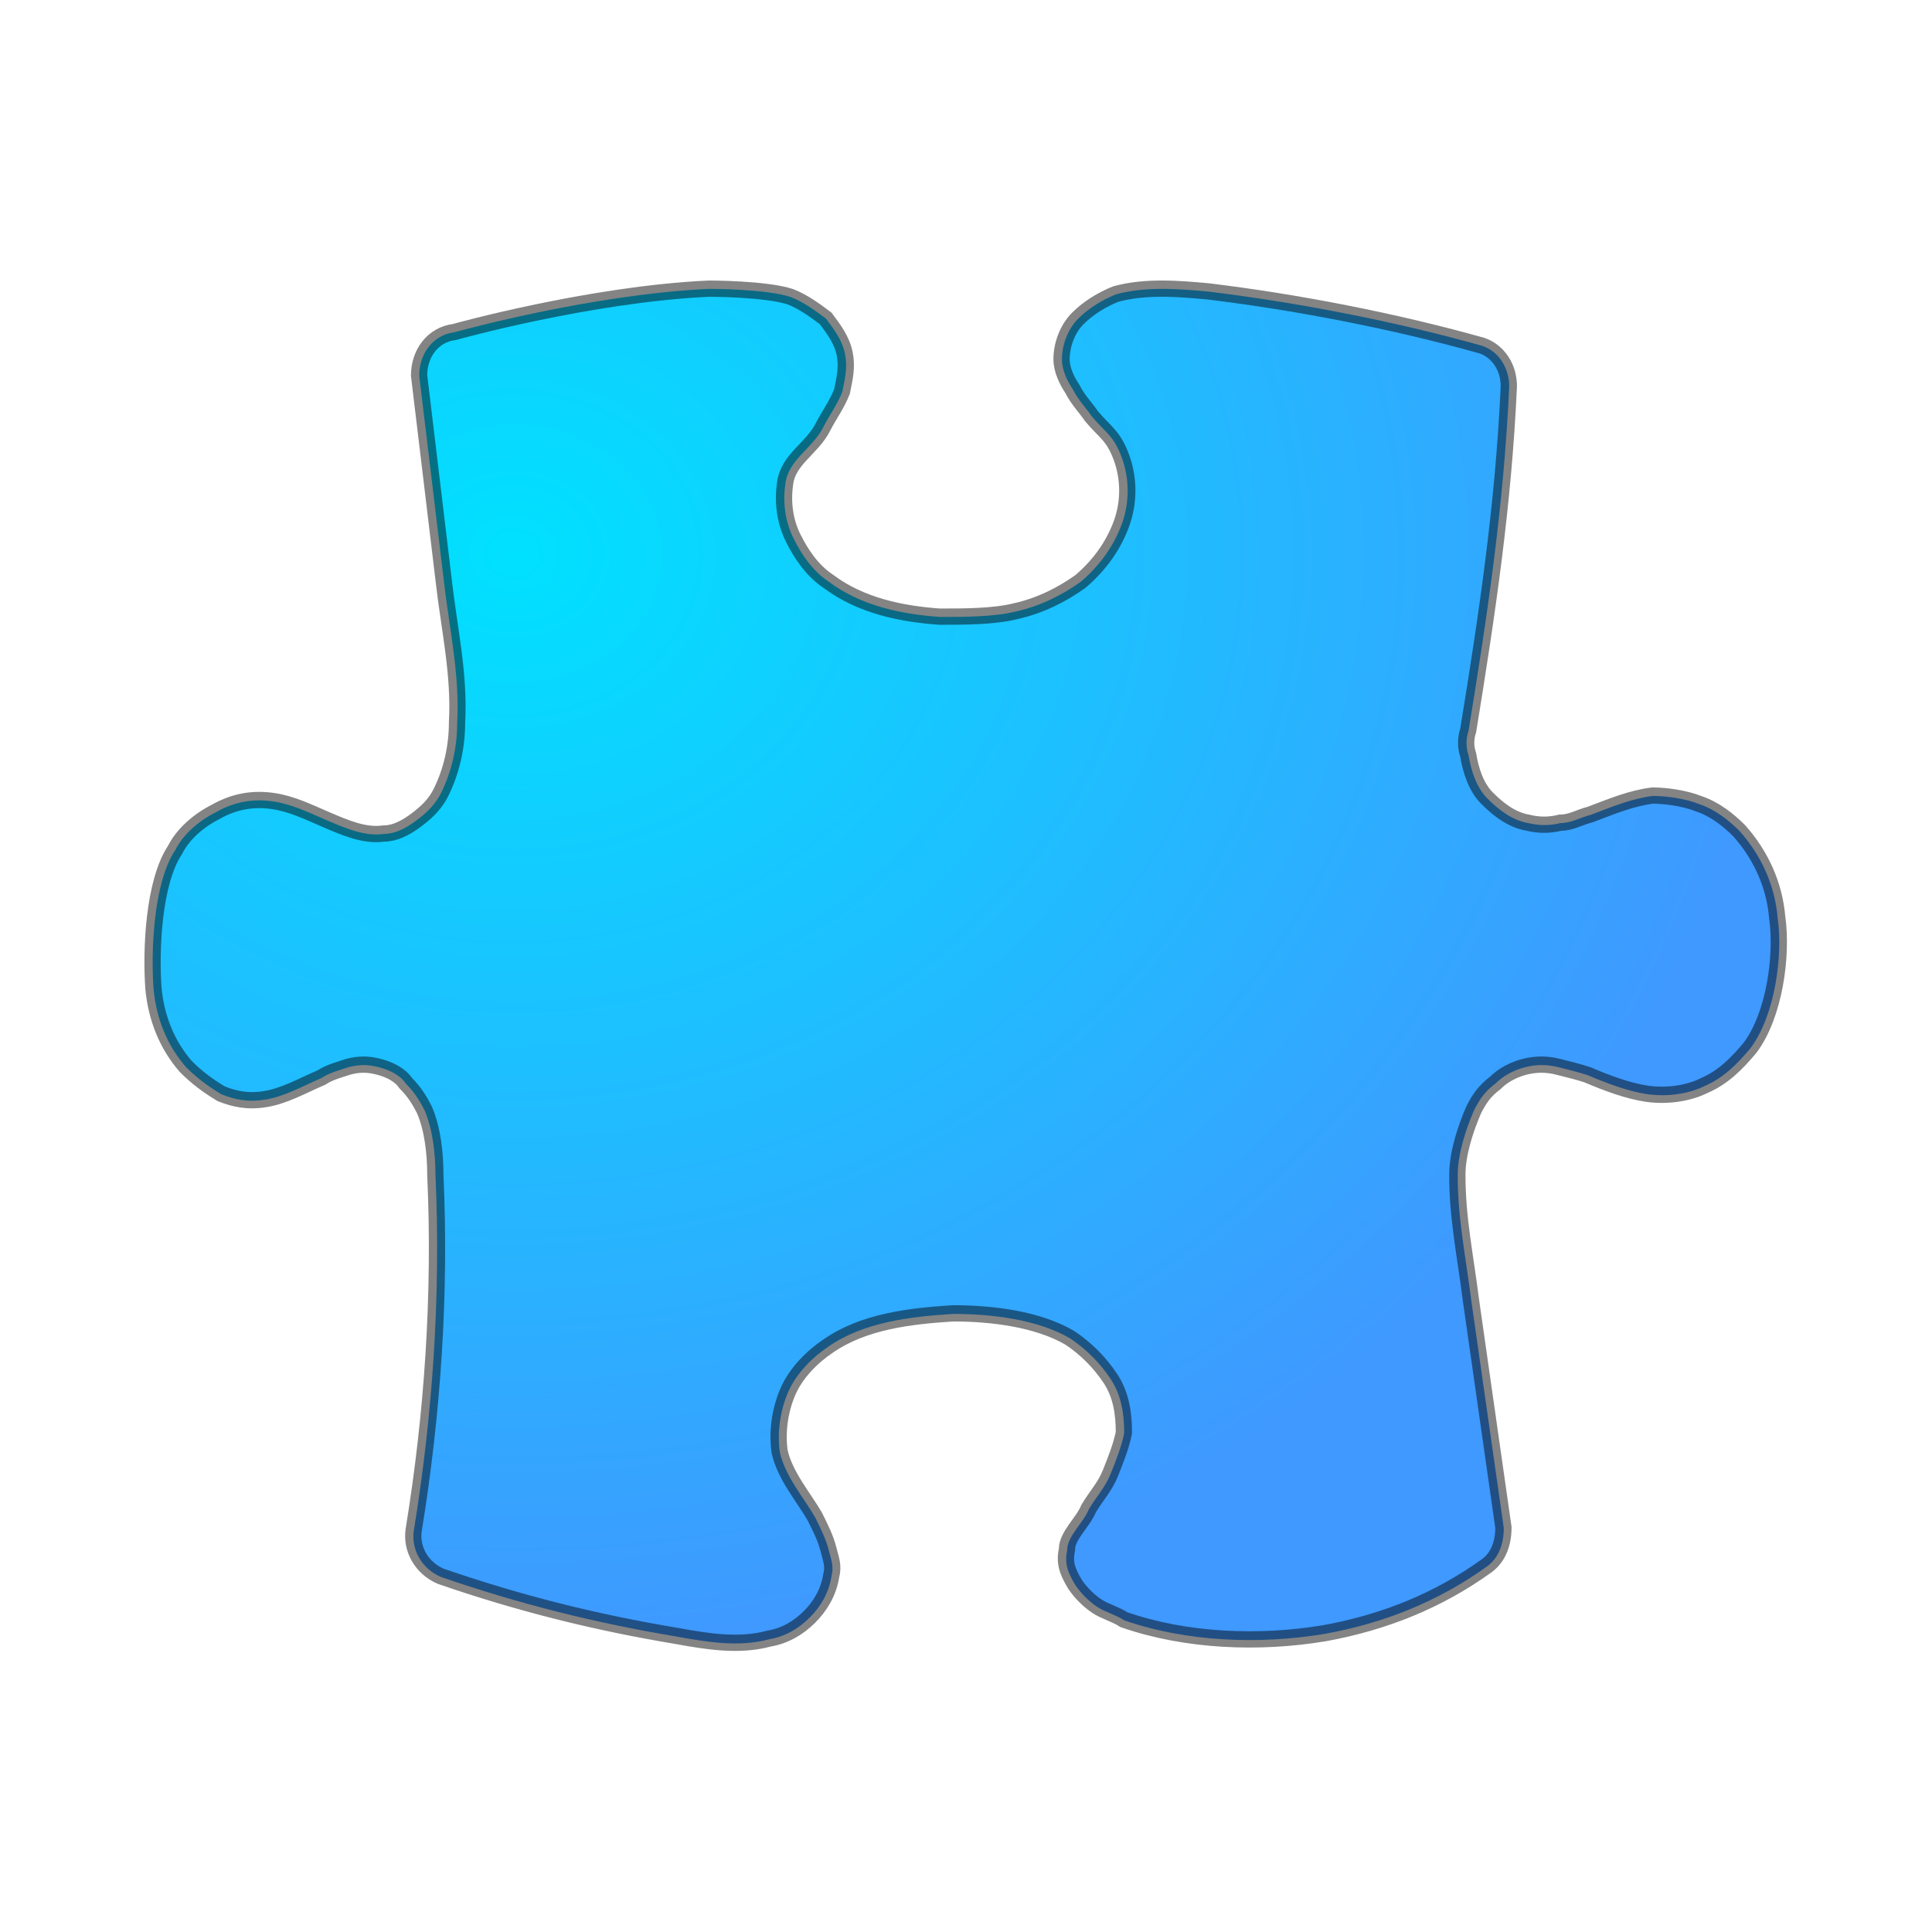 <?xml version="1.0" encoding="UTF-8" standalone="no"?>
<svg
   width="64"
   height="64"
   version="1"
   id="svg3"
   sodipodi:docname="org.gnome.Extensions.svg"
   inkscape:version="1.3.2 (091e20ef0f, 2023-11-25, custom)"
   xmlns:inkscape="http://www.inkscape.org/namespaces/inkscape"
   xmlns:sodipodi="http://sodipodi.sourceforge.net/DTD/sodipodi-0.dtd"
   xmlns:xlink="http://www.w3.org/1999/xlink"
   xmlns="http://www.w3.org/2000/svg"
   xmlns:svg="http://www.w3.org/2000/svg">
  <defs
     id="defs3">
    <linearGradient
       id="SVGID_1_"
       gradientUnits="userSpaceOnUse"
       x1="-0.487"
       y1="62.568"
       x2="70.614"
       y2="-5.454"
       gradientTransform="matrix(0.898,0,0,0.898,3.287,3.281)">
      <stop
         offset="0"
         style="stop-color:#00e1ff;stop-opacity:1;"
         id="stop1" />
      <stop
         offset="1"
         style="stop-color:#3f99ff;stop-opacity:1;"
         id="stop3" />
    </linearGradient>
    <filter
       inkscape:collect="always"
       style="color-interpolation-filters:sRGB"
       id="filter1"
       x="-0.09"
       y="-0.109"
       width="1.181"
       height="1.217">
      <feGaussianBlur
         inkscape:collect="always"
         stdDeviation="2.133"
         id="feGaussianBlur1" />
    </filter>
    <radialGradient
       inkscape:collect="always"
       xlink:href="#SVGID_1_"
       id="radialGradient4"
       cx="21.177"
       cy="20.165"
       fx="21.177"
       fy="20.165"
       r="26.945"
       gradientTransform="matrix(0,1.343,-1.551,0,48.284,-10.093)"
       gradientUnits="userSpaceOnUse" />
  </defs>
  <sodipodi:namedview
     id="namedview3"
     pagecolor="#272727"
     bordercolor="#000000"
     borderopacity="0.25"
     inkscape:showpageshadow="2"
     inkscape:pageopacity="0.0"
     inkscape:pagecheckerboard="0"
     inkscape:deskcolor="#d1d1d1"
     inkscape:zoom="8.9382717"
     inkscape:cx="31.04627"
     inkscape:cy="28.529005"
     inkscape:window-width="1920"
     inkscape:window-height="1020"
     inkscape:window-x="0"
     inkscape:window-y="0"
     inkscape:window-maximized="1"
     inkscape:current-layer="svg3" />
  <path
     class="st1"
     d="m 14.696,19.181 c 0.18,1.617 0.539,3.144 0.449,4.761 0,0.808 -0.18,1.617 -0.539,2.336 -0.18,0.359 -0.449,0.629 -0.808,0.898 -0.359,0.269 -0.719,0.449 -1.078,0.449 -0.629,0.09 -1.258,-0.18 -1.886,-0.449 -0.629,-0.269 -1.168,-0.539 -1.797,-0.629 -0.629,-0.09 -1.258,0 -1.886,0.359 -0.539,0.269 -1.078,0.719 -1.347,1.258 -0.719,1.078 -0.808,3.324 -0.719,4.581 0.09,0.988 0.449,1.886 1.078,2.605 0.359,0.359 0.719,0.629 1.168,0.898 0.449,0.18 0.898,0.269 1.437,0.18 0.629,-0.09 1.258,-0.449 1.886,-0.719 0.269,-0.18 0.629,-0.269 0.898,-0.359 0.359,-0.09 0.629,-0.09 0.988,0 0.359,0.09 0.719,0.269 0.898,0.539 0.269,0.269 0.449,0.539 0.629,0.898 0.269,0.629 0.359,1.437 0.359,2.156 0.18,3.953 -0.09,7.905 -0.719,11.768 -0.09,0.629 0.269,1.258 0.898,1.527 2.605,0.898 5.12,1.527 7.815,1.976 0.988,0.18 2.066,0.359 3.054,0.09 0.539,-0.09 0.988,-0.359 1.347,-0.719 0.359,-0.359 0.629,-0.808 0.719,-1.347 0.09,-0.359 0,-0.539 -0.09,-0.898 -0.09,-0.359 -0.269,-0.719 -0.449,-1.078 -0.359,-0.629 -0.988,-1.347 -1.168,-2.156 -0.09,-0.629 0,-1.347 0.269,-1.976 0.269,-0.629 0.808,-1.168 1.347,-1.527 1.168,-0.808 2.695,-0.988 4.132,-1.078 1.258,0 2.785,0.18 3.863,0.808 0.539,0.359 0.988,0.808 1.347,1.347 0.359,0.539 0.449,1.168 0.449,1.797 -0.09,0.449 -0.269,0.898 -0.449,1.347 -0.18,0.449 -0.449,0.719 -0.719,1.168 -0.18,0.449 -0.719,0.898 -0.719,1.347 -0.09,0.449 0,0.719 0.269,1.168 0.18,0.269 0.449,0.539 0.719,0.719 0.269,0.18 0.629,0.269 0.898,0.449 2.066,0.719 4.492,0.808 6.647,0.449 1.976,-0.359 3.773,-1.078 5.39,-2.246 0.359,-0.269 0.539,-0.719 0.539,-1.258 l -1.078,-7.546 c -0.18,-1.437 -0.449,-2.695 -0.449,-4.132 0,-0.719 0.269,-1.527 0.539,-2.156 0.18,-0.359 0.359,-0.629 0.719,-0.898 0.269,-0.269 0.629,-0.449 0.988,-0.539 0.359,-0.09 0.719,-0.09 1.078,0 0.359,0.09 0.719,0.18 0.988,0.269 0.629,0.269 1.347,0.539 1.976,0.629 0.629,0.09 1.347,0 1.886,-0.269 0.629,-0.269 1.078,-0.719 1.527,-1.258 0.808,-1.078 1.078,-3.054 0.898,-4.312 -0.09,-1.078 -0.539,-2.066 -1.258,-2.875 -0.359,-0.359 -0.808,-0.719 -1.347,-0.898 -0.449,-0.18 -1.078,-0.269 -1.527,-0.269 -0.719,0.09 -1.347,0.359 -2.066,0.629 -0.359,0.09 -0.629,0.269 -0.988,0.269 -0.359,0.09 -0.719,0.09 -1.078,0 -0.539,-0.09 -0.988,-0.449 -1.347,-0.808 -0.359,-0.359 -0.539,-0.898 -0.629,-1.437 -0.09,-0.269 -0.09,-0.539 0,-0.808 0.629,-3.863 1.168,-7.456 1.347,-11.409 0,-0.629 -0.359,-1.168 -0.898,-1.347 C 46.226,10.647 42.992,10.019 40.028,9.659 39.04,9.569 37.962,9.48 36.974,9.749 c -0.449,0.18 -0.898,0.449 -1.258,0.808 -0.359,0.359 -0.539,0.898 -0.539,1.347 0,0.359 0.18,0.719 0.359,0.988 0.18,0.359 0.449,0.629 0.629,0.898 0.449,0.539 0.719,0.629 0.988,1.347 0.269,0.719 0.269,1.527 0,2.246 -0.269,0.719 -0.719,1.347 -1.347,1.886 -0.629,0.449 -1.347,0.808 -2.156,0.988 -0.719,0.18 -1.707,0.18 -2.515,0.18 -1.258,-0.09 -2.605,-0.359 -3.683,-1.168 -0.539,-0.359 -0.898,-0.898 -1.168,-1.437 -0.269,-0.539 -0.359,-1.168 -0.269,-1.797 0.09,-0.808 0.898,-1.168 1.258,-1.886 0.18,-0.359 0.449,-0.719 0.629,-1.168 0.09,-0.449 0.18,-0.808 0.09,-1.258 -0.09,-0.449 -0.359,-0.808 -0.629,-1.168 C 27.002,10.288 26.643,10.019 26.194,9.839 25.385,9.569 23.499,9.569 23.499,9.569 c -3.953,0.18 -8.444,1.437 -8.444,1.437 -0.719,0.09 -1.168,0.719 -1.168,1.437 z"
     id="path3"
     style="fill:url(#radialGradient4);stroke-width:0.898" />
  <path
     class="st1"
     d="m 12.736,17.724 c 0.2,1.8 0.6,3.5 0.5,5.3 0,0.9 -0.2,1.8 -0.6,2.6 -0.2,0.4 -0.5,0.7 -0.9,1 -0.4,0.3 -0.8,0.5 -1.2,0.5 -0.7,0.1 -1.4,-0.2 -2.1,-0.5 -0.7,-0.3 -1.3,-0.6 -2,-0.7 -0.7,-0.1 -1.4,0 -2.1,0.4 -0.6,0.3 -1.2,0.8 -1.5,1.4 -0.8,1.2 -0.9,3.7 -0.8,5.1 0.1,1.1 0.5,2.1 1.2,2.9 0.4,0.4 0.8,0.7 1.3,1 0.5,0.2 1,0.3 1.6,0.2 0.7,-0.1 1.4,-0.5 2.1,-0.8 0.3,-0.2 0.7,-0.3 1,-0.4 0.4,-0.1 0.7,-0.1 1.1,0 0.4,0.1 0.8,0.3 1,0.6 0.3,0.3 0.5,0.6 0.7,1 0.3,0.7 0.4,1.6 0.4,2.4 0.2,4.4 -0.1,8.8 -0.8,13.1 -0.1,0.7 0.3,1.4 1,1.7 2.9,1 5.7,1.7 8.7,2.2 1.1,0.2 2.3,0.4 3.4,0.1 0.6,-0.1 1.1,-0.4 1.5,-0.8 0.4,-0.4 0.7,-0.9 0.8,-1.5 0.1,-0.4 0,-0.6 -0.1,-1 -0.1,-0.4 -0.3,-0.8 -0.5,-1.2 -0.4,-0.7 -1.1,-1.5 -1.3,-2.4 -0.1,-0.7 0,-1.5 0.3,-2.2 0.3,-0.7 0.9,-1.3 1.5,-1.7 1.3,-0.9 3,-1.1 4.6,-1.2 1.4,0 3.1,0.2 4.3,0.9 0.6,0.4 1.1,0.9 1.5,1.5 0.4,0.6 0.5,1.3 0.5,2 -0.1,0.5 -0.3,1 -0.5,1.5 -0.2,0.5 -0.5,0.8 -0.8,1.3 -0.2,0.5 -0.8,1 -0.8,1.5 -0.1,0.5 0,0.8 0.3,1.3 0.2,0.3 0.5,0.6 0.8,0.8 0.3,0.2 0.7,0.3 1,0.5 2.3,0.8 5,0.9 7.4,0.5 2.2,-0.4 4.2,-1.2 6,-2.5 0.4,-0.3 0.6,-0.8 0.6,-1.4 l -1.2,-8.4 c -0.2,-1.6 -0.5,-3 -0.5,-4.6 0,-0.8 0.3,-1.7 0.6,-2.4 0.2,-0.4 0.4,-0.7 0.8,-1 0.3,-0.3 0.7,-0.5 1.1,-0.6 0.4,-0.1 0.8,-0.1 1.2,0 0.4,0.1 0.8,0.2 1.1,0.3 0.7,0.3 1.5,0.6 2.2,0.7 0.7,0.1 1.5,0 2.1,-0.3 0.7,-0.3 1.2,-0.8 1.7,-1.4 0.9,-1.2 1.2,-3.4 1,-4.8 -0.1,-1.2 -0.6,-2.3 -1.4,-3.2 -0.4,-0.4 -0.9,-0.8 -1.5,-1 -0.5,-0.2 -1.2,-0.3 -1.7,-0.3 -0.8,0.1 -1.5,0.4 -2.3,0.7 -0.4,0.1 -0.7,0.3 -1.1,0.3 -0.4,0.1 -0.8,0.1 -1.2,0 -0.6,-0.1 -1.1,-0.5 -1.5,-0.9 -0.4,-0.4 -0.6,-1 -0.7,-1.6 -0.1,-0.3 -0.1,-0.6 0,-0.9 0.7,-4.3 1.3,-8.3 1.5,-12.7 0,-0.7 -0.4,-1.3 -1,-1.5 -3.2,-0.9 -6.8,-1.6 -10.1,-2 -1.1,-0.1 -2.3,-0.2 -3.4,0.1 -0.5,0.2 -1,0.5 -1.4,0.9 -0.4,0.4 -0.6,1 -0.6,1.5 0,0.4 0.2,0.8 0.4,1.1 0.2,0.4 0.5,0.7 0.7,1 0.5,0.6 0.8,0.7 1.1,1.5 0.3,0.8 0.3,1.7 0,2.5 -0.3,0.8 -0.8,1.5 -1.5,2.1 -0.7,0.5 -1.5,0.9 -2.4,1.1 -0.8,0.2 -1.9,0.2 -2.8,0.2 -1.4,-0.1 -2.9,-0.4 -4.1,-1.3 -0.6,-0.4 -1,-1 -1.3,-1.6 -0.3,-0.6 -0.4,-1.3 -0.3,-2 0.1,-0.9 1,-1.3 1.4,-2.1 0.2,-0.4 0.5,-0.8 0.7,-1.3 0.1,-0.5 0.2,-0.9 0.1,-1.4 -0.1,-0.5 -0.4,-0.9 -0.7,-1.3 -0.4,-0.3 -0.8,-0.6 -1.3,-0.8 -0.9,-0.3 -3,-0.3 -3,-0.3 -4.4,0.2 -9.4,1.6 -9.4,1.6 -0.8,0.1 -1.3,0.8 -1.3,1.6 z"
     id="path3-7"
     style="opacity:0.693;fill:none;stroke:#000000;stroke-width:0.6;stroke-linecap:round;stroke-dasharray:none;stroke-opacity:1;paint-order:normal;filter:url(#filter1)"
     transform="matrix(0.898,0,0,0.898,3.254,3.254)" />
</svg>
